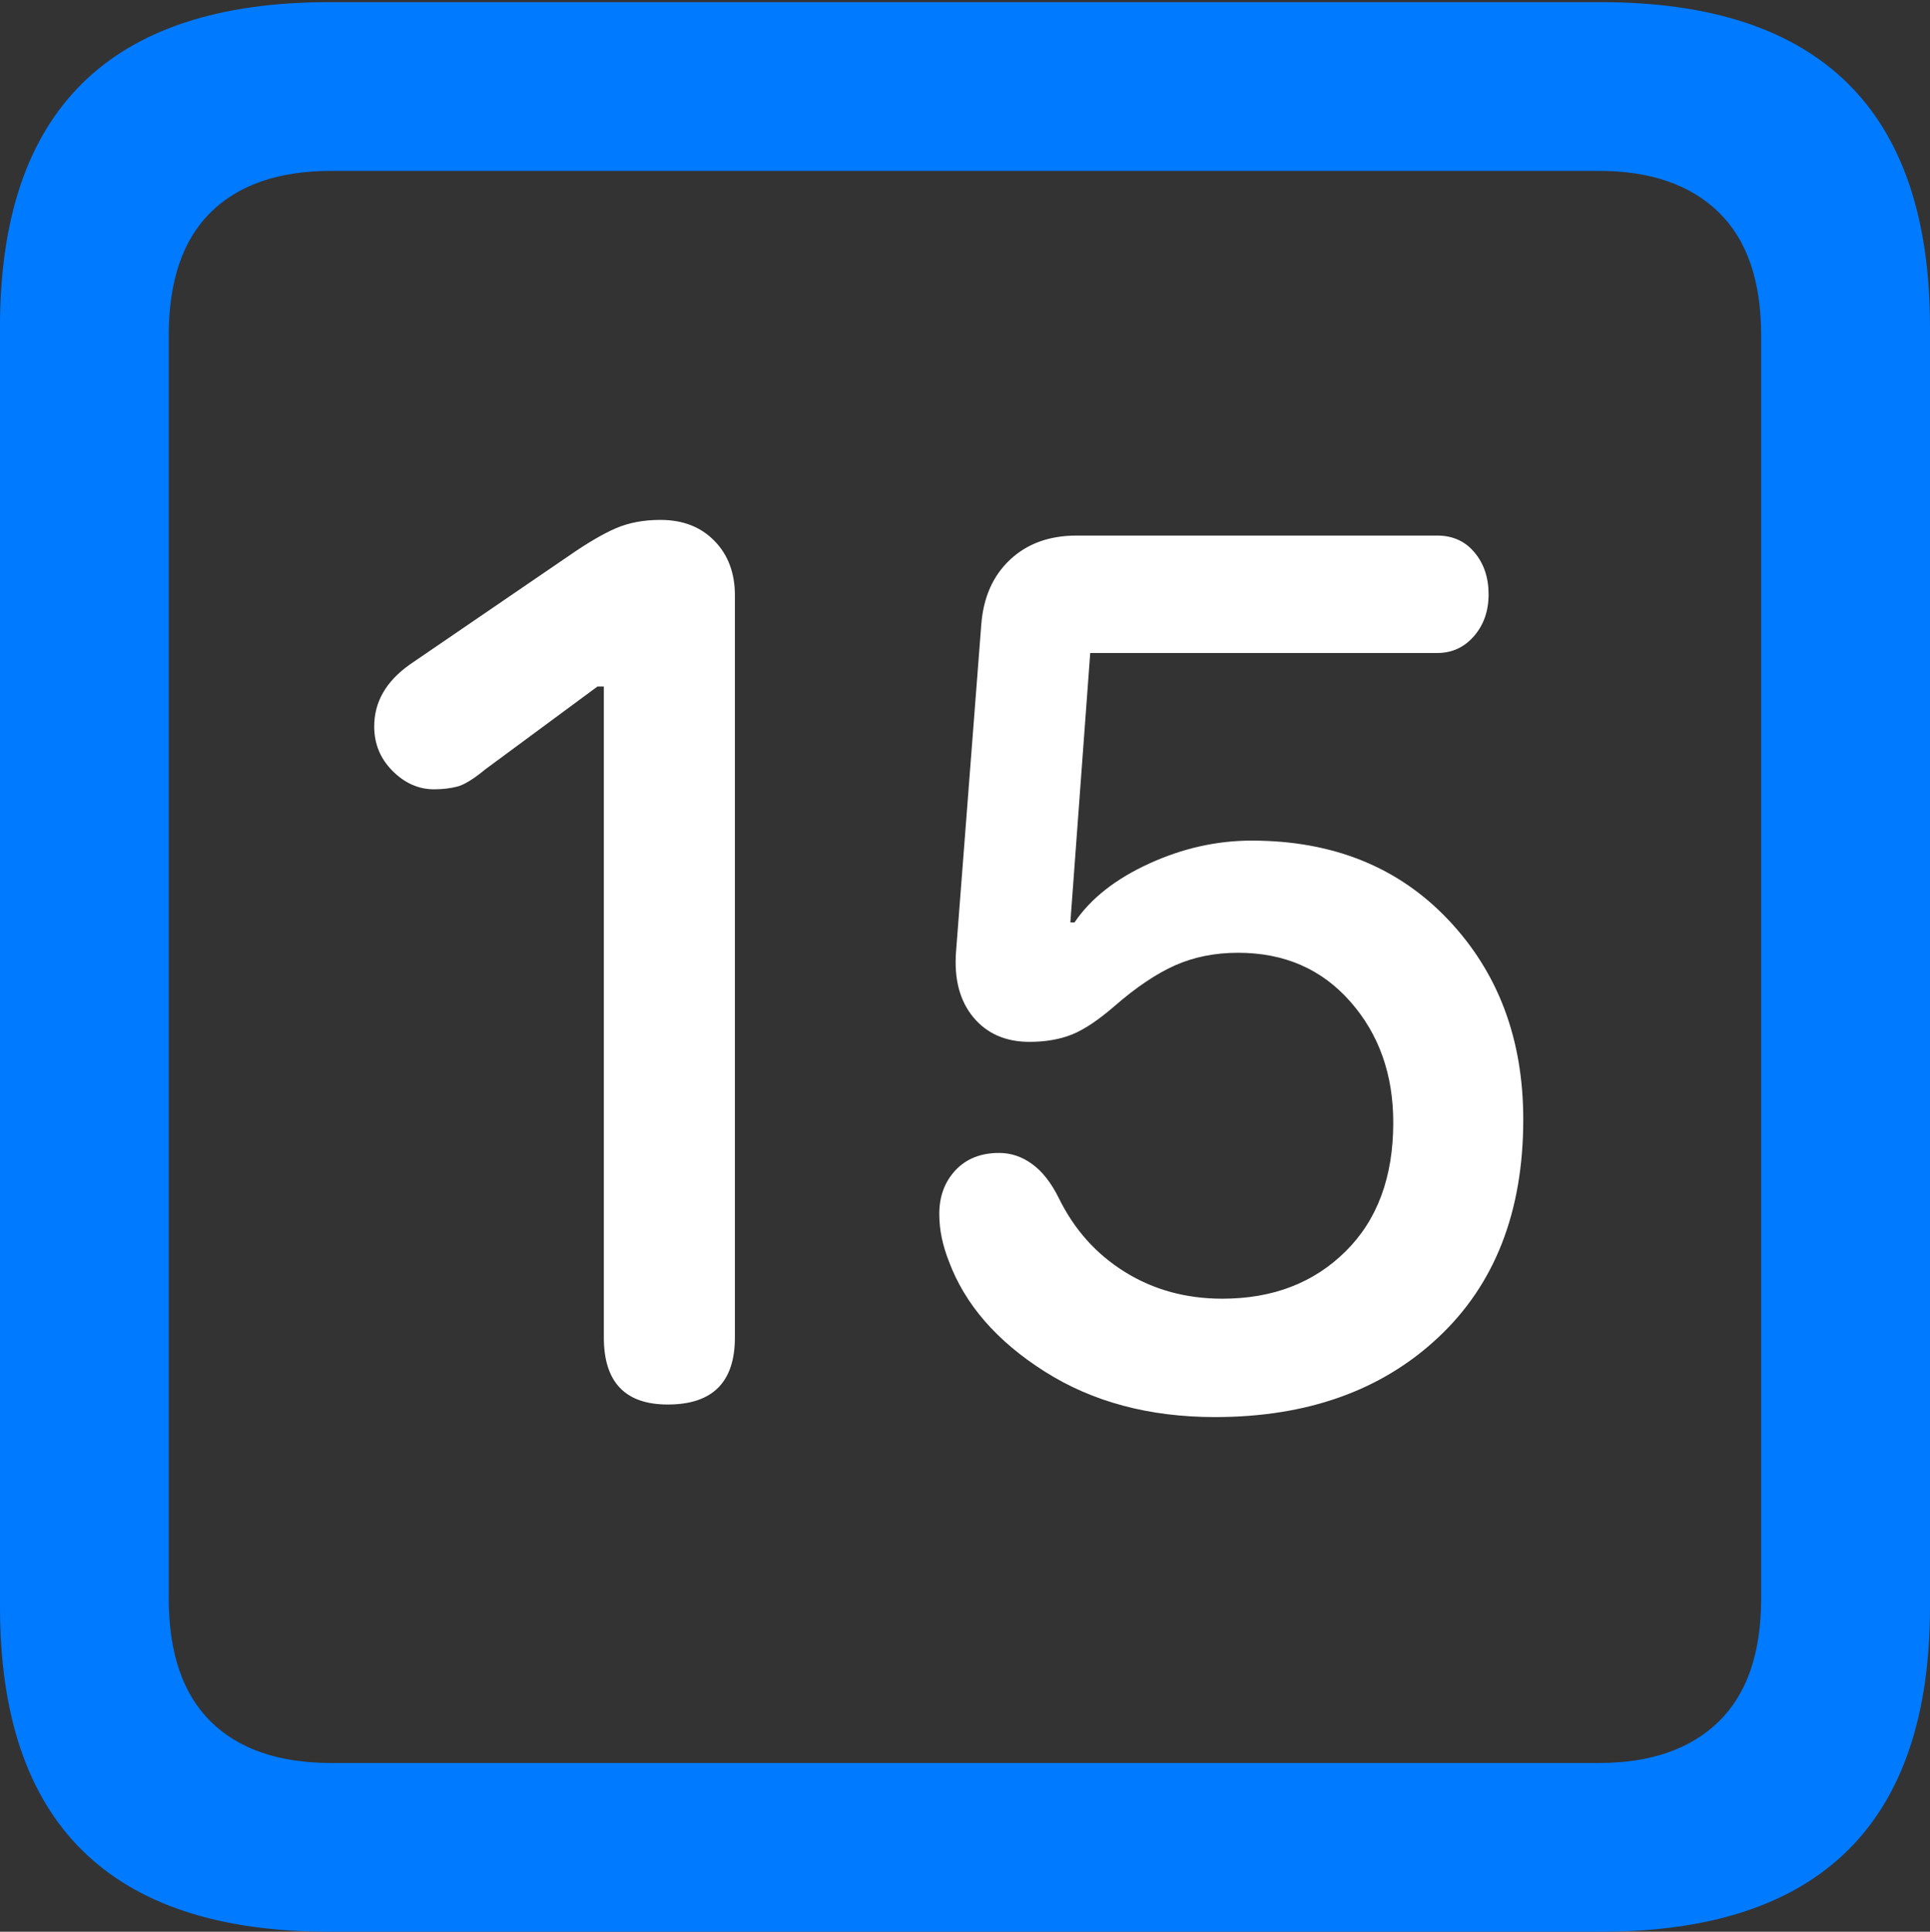 <?xml version="1.0" encoding="UTF-8"?>
<!--Generator: Apple Native CoreSVG 175.5-->
<!DOCTYPE svg
PUBLIC "-//W3C//DTD SVG 1.1//EN"
       "http://www.w3.org/Graphics/SVG/1.1/DTD/svg11.dtd">
<svg version="1.1" xmlns="http://www.w3.org/2000/svg" xmlns:xlink="http://www.w3.org/1999/xlink" width="17.979" height="17.998">
 <rect width="100%" height="100%" fill="#333333" stroke="none"/>
 <g>
  <rect height="17.998" opacity="0" width="17.979" x="0" y="0"/>
  <path d="M3.066 17.998L14.912 17.998Q16.445 17.998 17.212 17.241Q17.979 16.484 17.979 14.971L17.979 3.047Q17.979 1.533 17.212 0.776Q16.445 0.02 14.912 0.02L3.066 0.02Q1.533 0.02 0.767 0.776Q0 1.533 0 3.047L0 14.971Q0 16.484 0.767 17.241Q1.533 17.998 3.066 17.998ZM3.086 16.426Q2.354 16.426 1.963 16.04Q1.572 15.654 1.572 14.893L1.572 3.125Q1.572 2.363 1.963 1.978Q2.354 1.592 3.086 1.592L14.893 1.592Q15.615 1.592 16.011 1.978Q16.406 2.363 16.406 3.125L16.406 14.893Q16.406 15.654 16.011 16.04Q15.615 16.426 14.893 16.426Z" fill="#007aff"/>
  <path d="M6.221 13.086Q6.846 13.086 6.846 12.461L6.846 5.547Q6.846 5.234 6.655 5.039Q6.465 4.844 6.152 4.844Q5.918 4.844 5.737 4.922Q5.557 5 5.303 5.176L3.818 6.191Q3.486 6.426 3.486 6.768Q3.486 7.012 3.657 7.183Q3.828 7.354 4.043 7.354Q4.16 7.354 4.258 7.329Q4.355 7.305 4.521 7.168L5.566 6.396L5.625 6.396L5.625 12.461Q5.625 13.086 6.221 13.086ZM11.318 13.203Q12.607 13.203 13.398 12.461Q14.19 11.719 14.19 10.43Q14.19 9.307 13.491 8.569Q12.793 7.832 11.66 7.832Q11.172 7.832 10.703 8.047Q10.234 8.262 10.01 8.594L9.971 8.594L10.156 6.084L13.389 6.084Q13.594 6.084 13.73 5.928Q13.867 5.771 13.867 5.537Q13.867 5.303 13.735 5.146Q13.604 4.99 13.389 4.99L10.029 4.99Q9.648 4.99 9.409 5.215Q9.17 5.439 9.141 5.82L8.906 8.867Q8.877 9.248 9.067 9.478Q9.258 9.707 9.59 9.707Q9.814 9.707 9.985 9.639Q10.156 9.57 10.381 9.375Q10.684 9.111 10.947 8.994Q11.211 8.877 11.533 8.877Q12.178 8.877 12.578 9.331Q12.979 9.785 12.979 10.459Q12.979 11.221 12.534 11.66Q12.09 12.1 11.387 12.1Q10.879 12.1 10.479 11.851Q10.078 11.602 9.863 11.162Q9.756 10.947 9.614 10.845Q9.473 10.742 9.307 10.742Q9.053 10.742 8.901 10.903Q8.75 11.065 8.75 11.309Q8.75 11.426 8.774 11.538Q8.799 11.65 8.838 11.748Q9.062 12.354 9.731 12.778Q10.4 13.203 11.318 13.203Z" fill="#ffffff"/>
 </g>
</svg>
